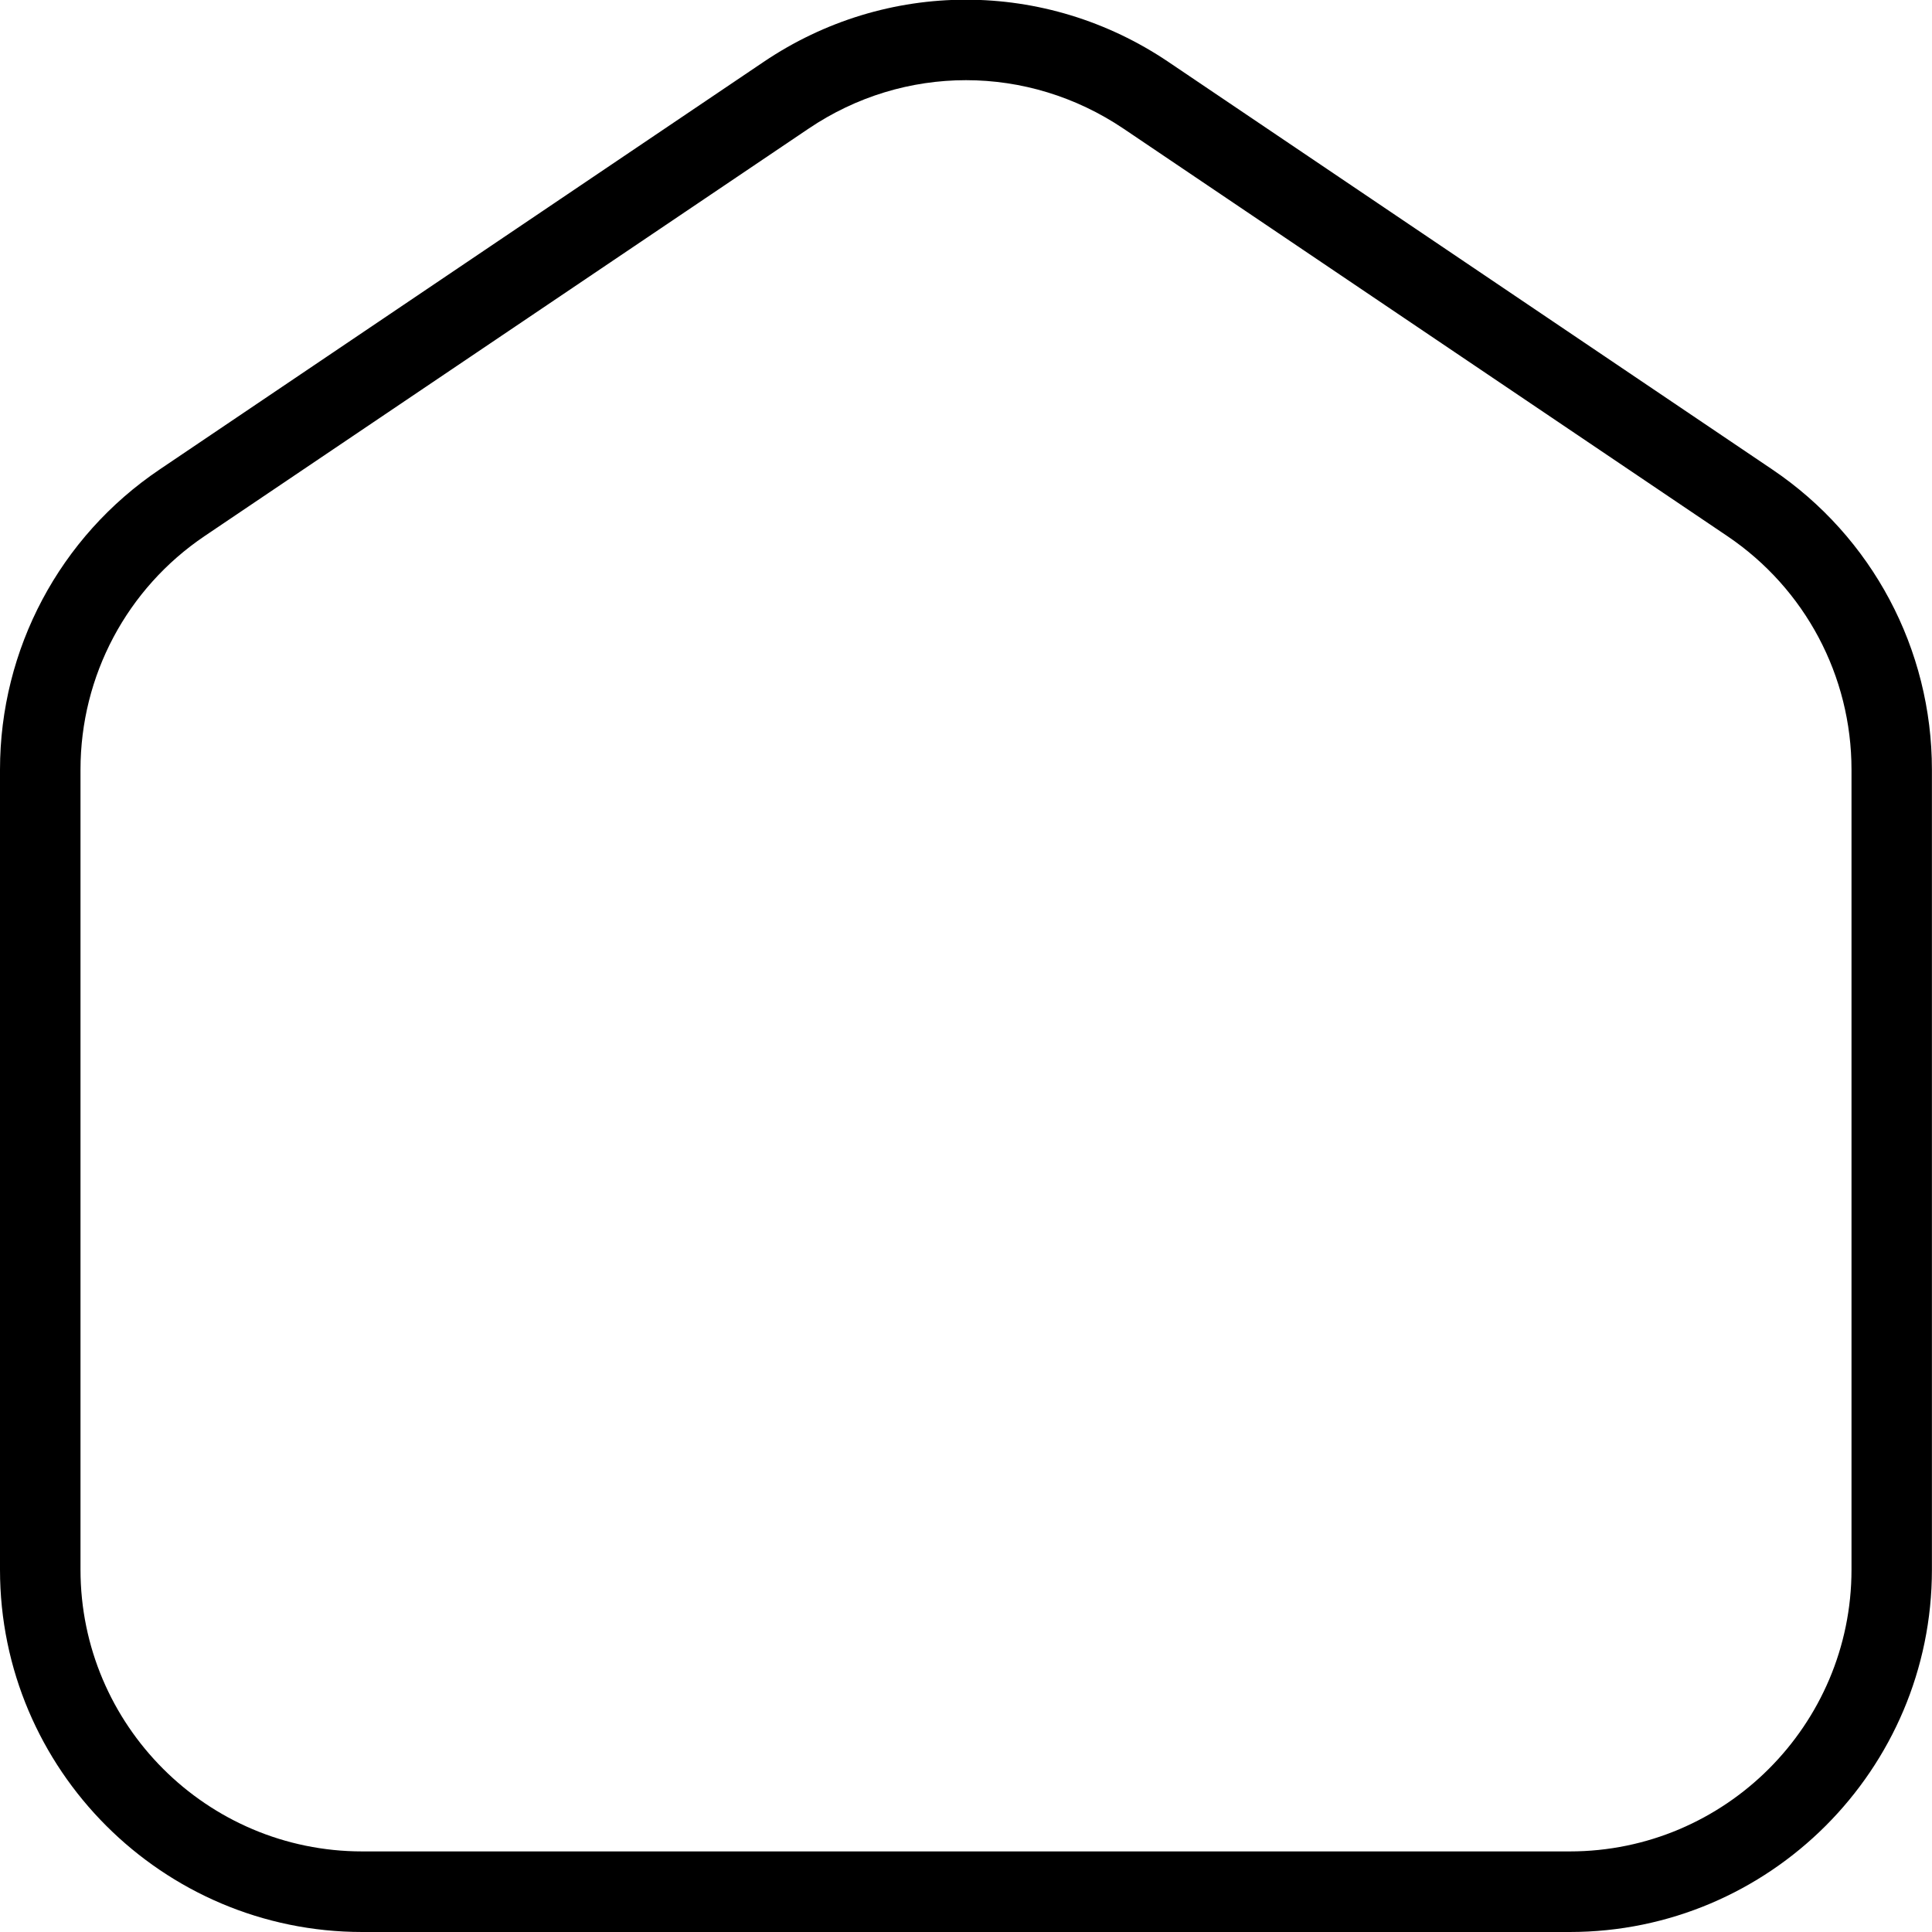 <?xml version="1.0" encoding="UTF-8"?>
<svg xmlns="http://www.w3.org/2000/svg" id="Layer_1" data-name="Layer 1" viewBox="0 0 24 24" width="20" height="20"><path d="M19.5,24H4.5c-2.481,0-4.5-2.019-4.5-4.5V9.561c0-1.497,.741-2.892,1.983-3.729L9.483,.771c1.527-1.033,3.505-1.033,5.034,0l7.499,5.061c1.242,.838,1.983,2.232,1.983,3.729v9.939c0,2.481-2.019,4.5-4.5,4.5ZM12,.996c-.682,0-1.363,.201-1.957,.603L2.542,6.659c-.966,.652-1.542,1.736-1.542,2.901v9.939c0,1.93,1.57,3.5,3.5,3.5h15c1.93,0,3.5-1.57,3.5-3.5V9.561c0-1.165-.576-2.249-1.542-2.901L13.958,1.599c-.595-.401-1.276-.603-1.958-.603Z"/></svg>
